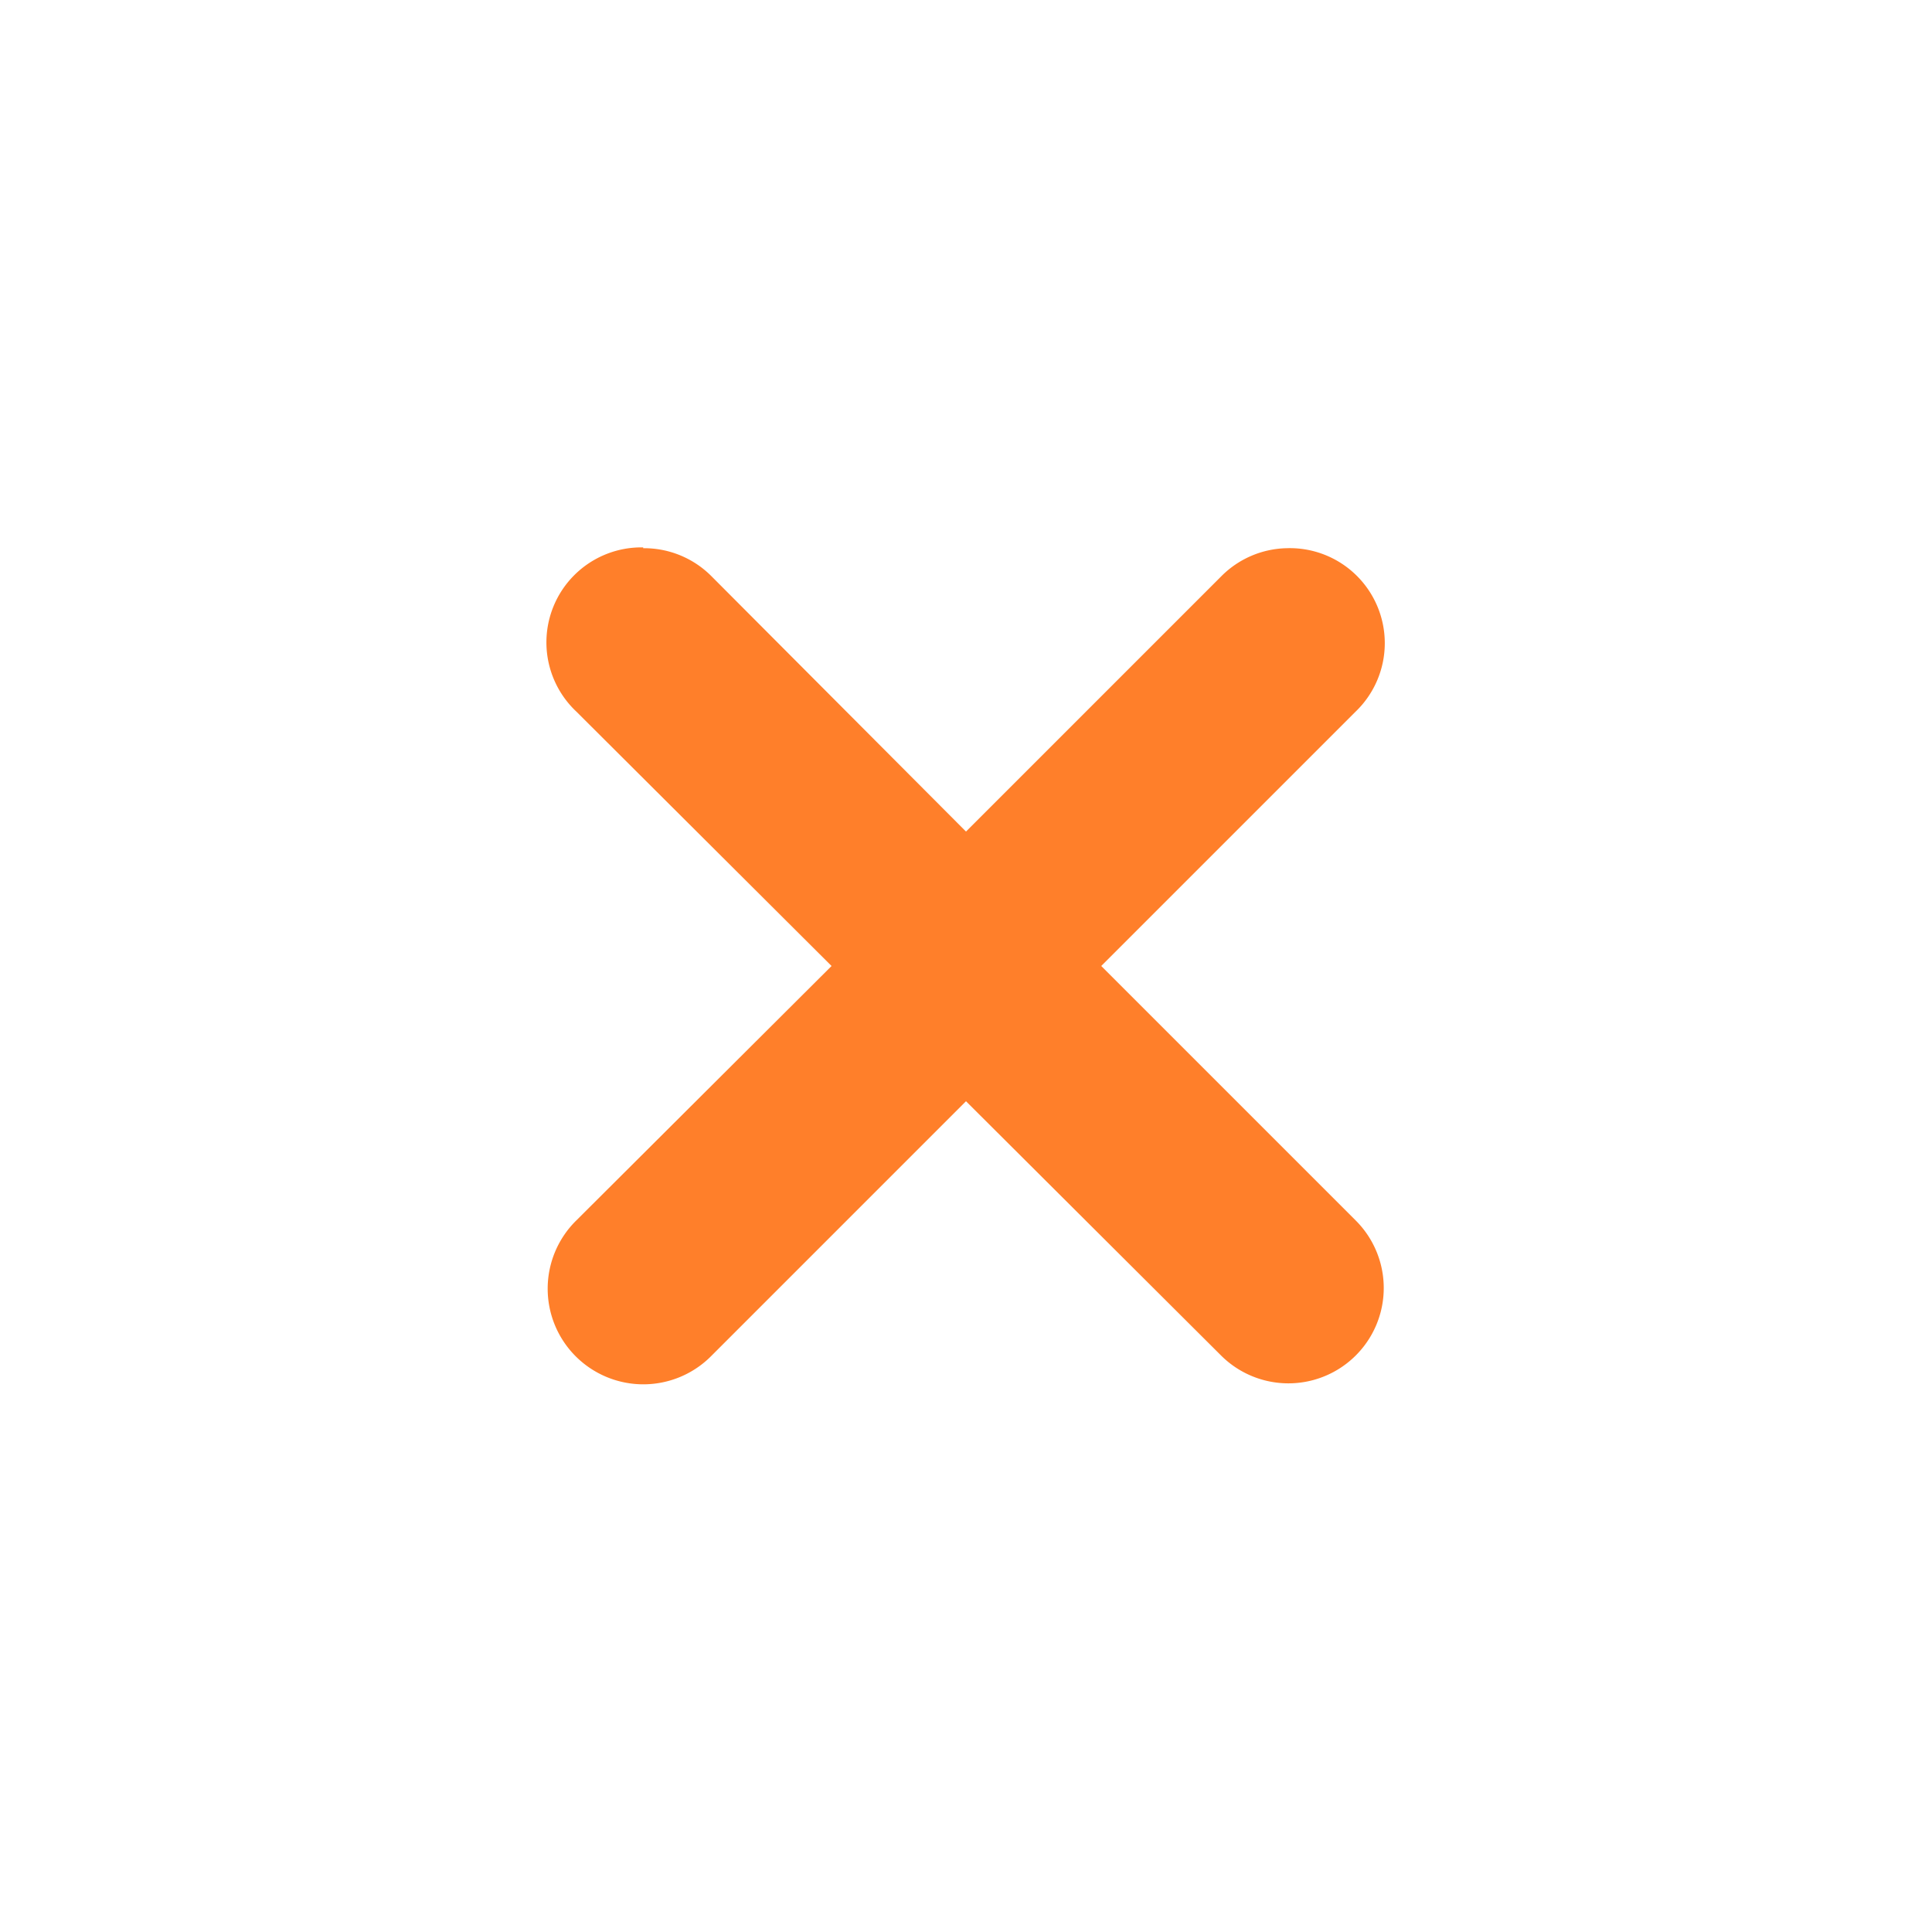 <?xml version="1.0" encoding="UTF-8" standalone="no"?>
<svg
   xmlns:dc="http://purl.org/dc/elements/1.1/"
   xmlns:cc="http://creativecommons.org/ns#"
   xmlns:rdf="http://www.w3.org/1999/02/22-rdf-syntax-ns#"
   xmlns:svg="http://www.w3.org/2000/svg"
   xmlns="http://www.w3.org/2000/svg"
   xmlns:sodipodi="http://sodipodi.sourceforge.net/DTD/sodipodi-0.dtd"
   xmlns:inkscape="http://www.inkscape.org/namespaces/inkscape"
   width="24"
   height="24"
   version="1.1"
   id="svg7"
   sodipodi:docname="paint-none.svg"
   inkscape:version="0.92.4 (5da689c313, 2019-01-14)">
  <sodipodi:namedview
     pagecolor="#ffffff"
     bordercolor="#666666"
     borderopacity="1"
     objecttolerance="10"
     gridtolerance="10"
     guidetolerance="10"
     inkscape:pageopacity="0"
     inkscape:pageshadow="2"
     inkscape:window-width="1078"
     inkscape:window-height="480"
     id="namedview9"
     showgrid="false"
     inkscape:zoom="9.8333333"
     inkscape:cx="-0.81355932"
     inkscape:cy="12"
     inkscape:window-x="0"
     inkscape:window-y="28"
     inkscape:window-maximized="0"
     inkscape:current-layer="svg7" />
  <defs
     id="defs3">
    <style
       id="current-color-scheme" />
  </defs>
  <path
     d="M 7.99,6.8 A 1.18,1.18 0 0 0 7.16,8.84 L 10.33,12 7.16,15.16 a 1.188,1.188 0 1 0 1.68,1.68 l 3.16,-3.16 3.17,3.16 a 1.184,1.184 0 1 0 1.67,-1.68 L 13.68,12 16.84,8.84 A 1.18,1.18 0 0 0 15.98,6.81 1.18,1.18 0 0 0 15.17,7.16 L 12,10.33 8.84,7.16 A 1.18,1.18 0 0 0 7.99,6.81 Z"
     id="path5"
     inkscape:connector-curvature="0"
     style="color:#ff7f2a;fill:currentColor" />
</svg>
